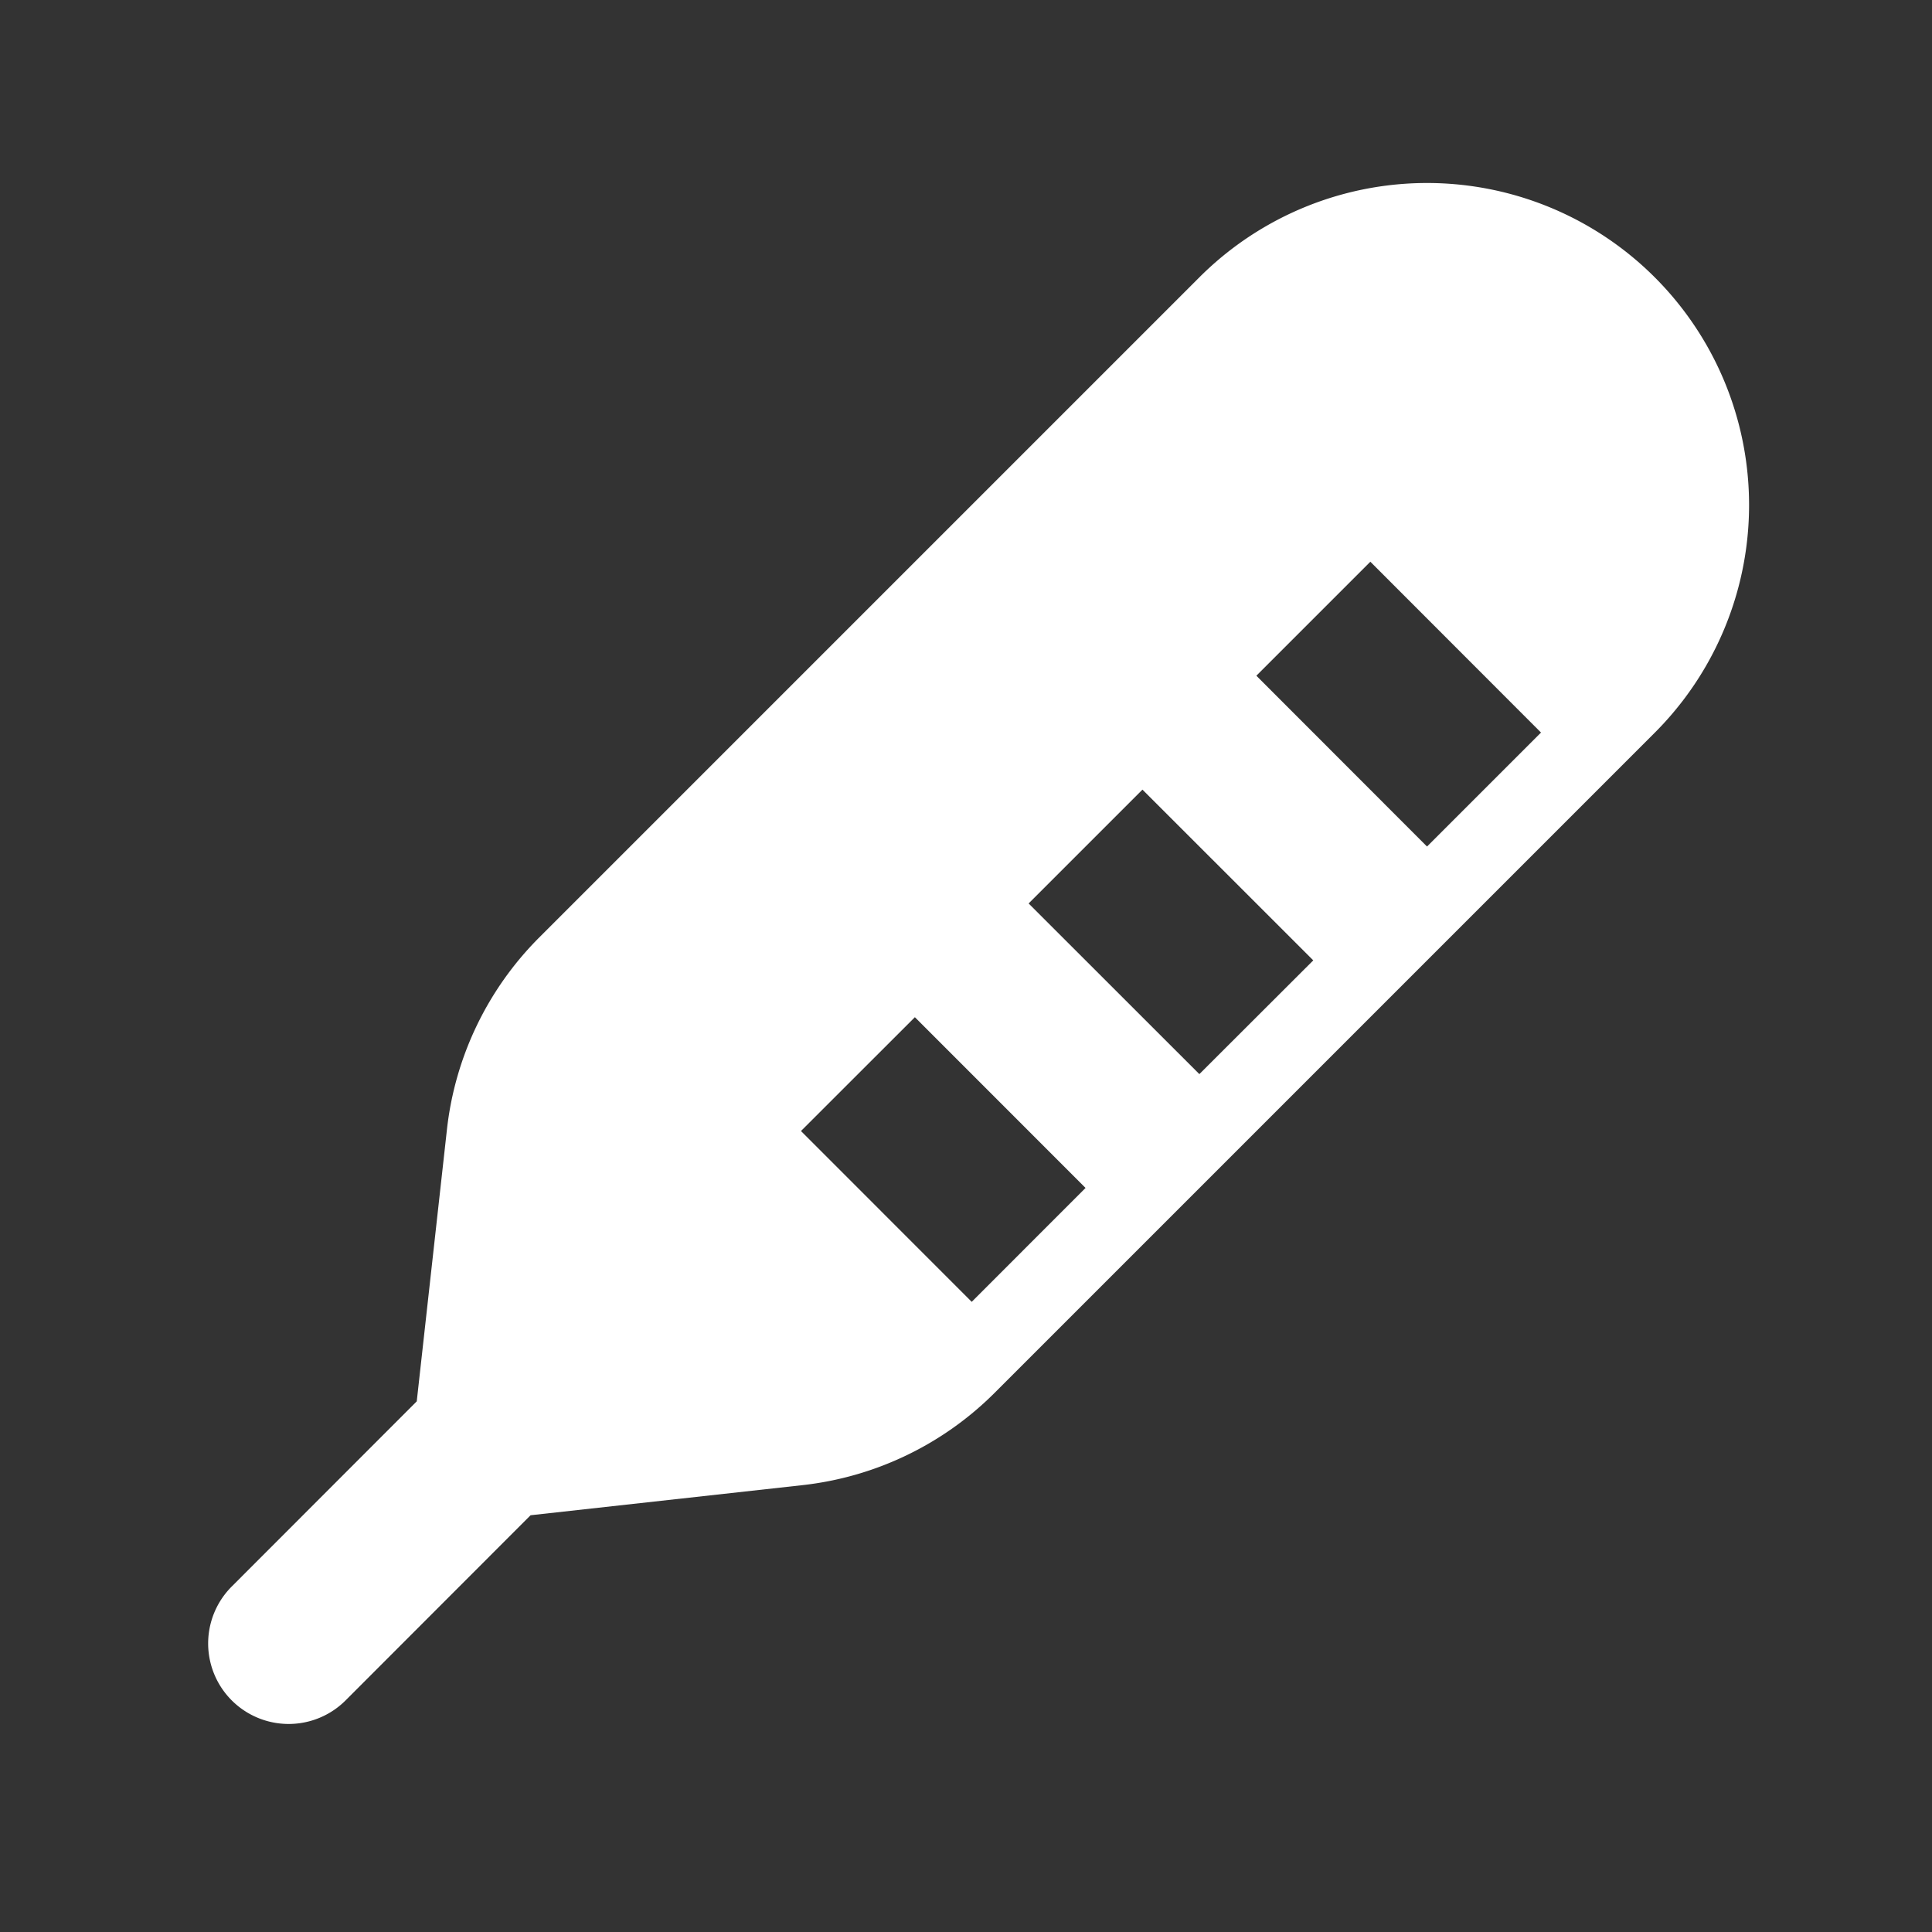 <svg fill="#ffffff" viewBox="0 0 24 24" xmlns="http://www.w3.org/2000/svg">
<rect x="0" y="0" width="24" height="24" fill="#333333" stroke="none"/>
<path d="M20.556 3.445a4 4 0 0 1 0 5.657l-8.2 8.2a3.999 3.999 0 0 1-2.387 1.147l-3.378.374-2.298 2.3a1 1 0 0 1-1.414-1.415l2.298-2.3.375-3.376c.1-.903.505-1.745 1.147-2.387l8.2-8.2a4 4 0 0 1 5.657 0Zm-9.192 9.192L9.95 14.05l2.121 2.122 1.414-1.415-2.12-2.121Zm2.828-2.828-1.414 1.414 2.121 2.12 1.415-1.413-2.122-2.121Zm2.83-2.83-1.415 1.415 2.12 2.122L19.143 9.1l-2.12-2.122h-.002Z"></path>
</svg>